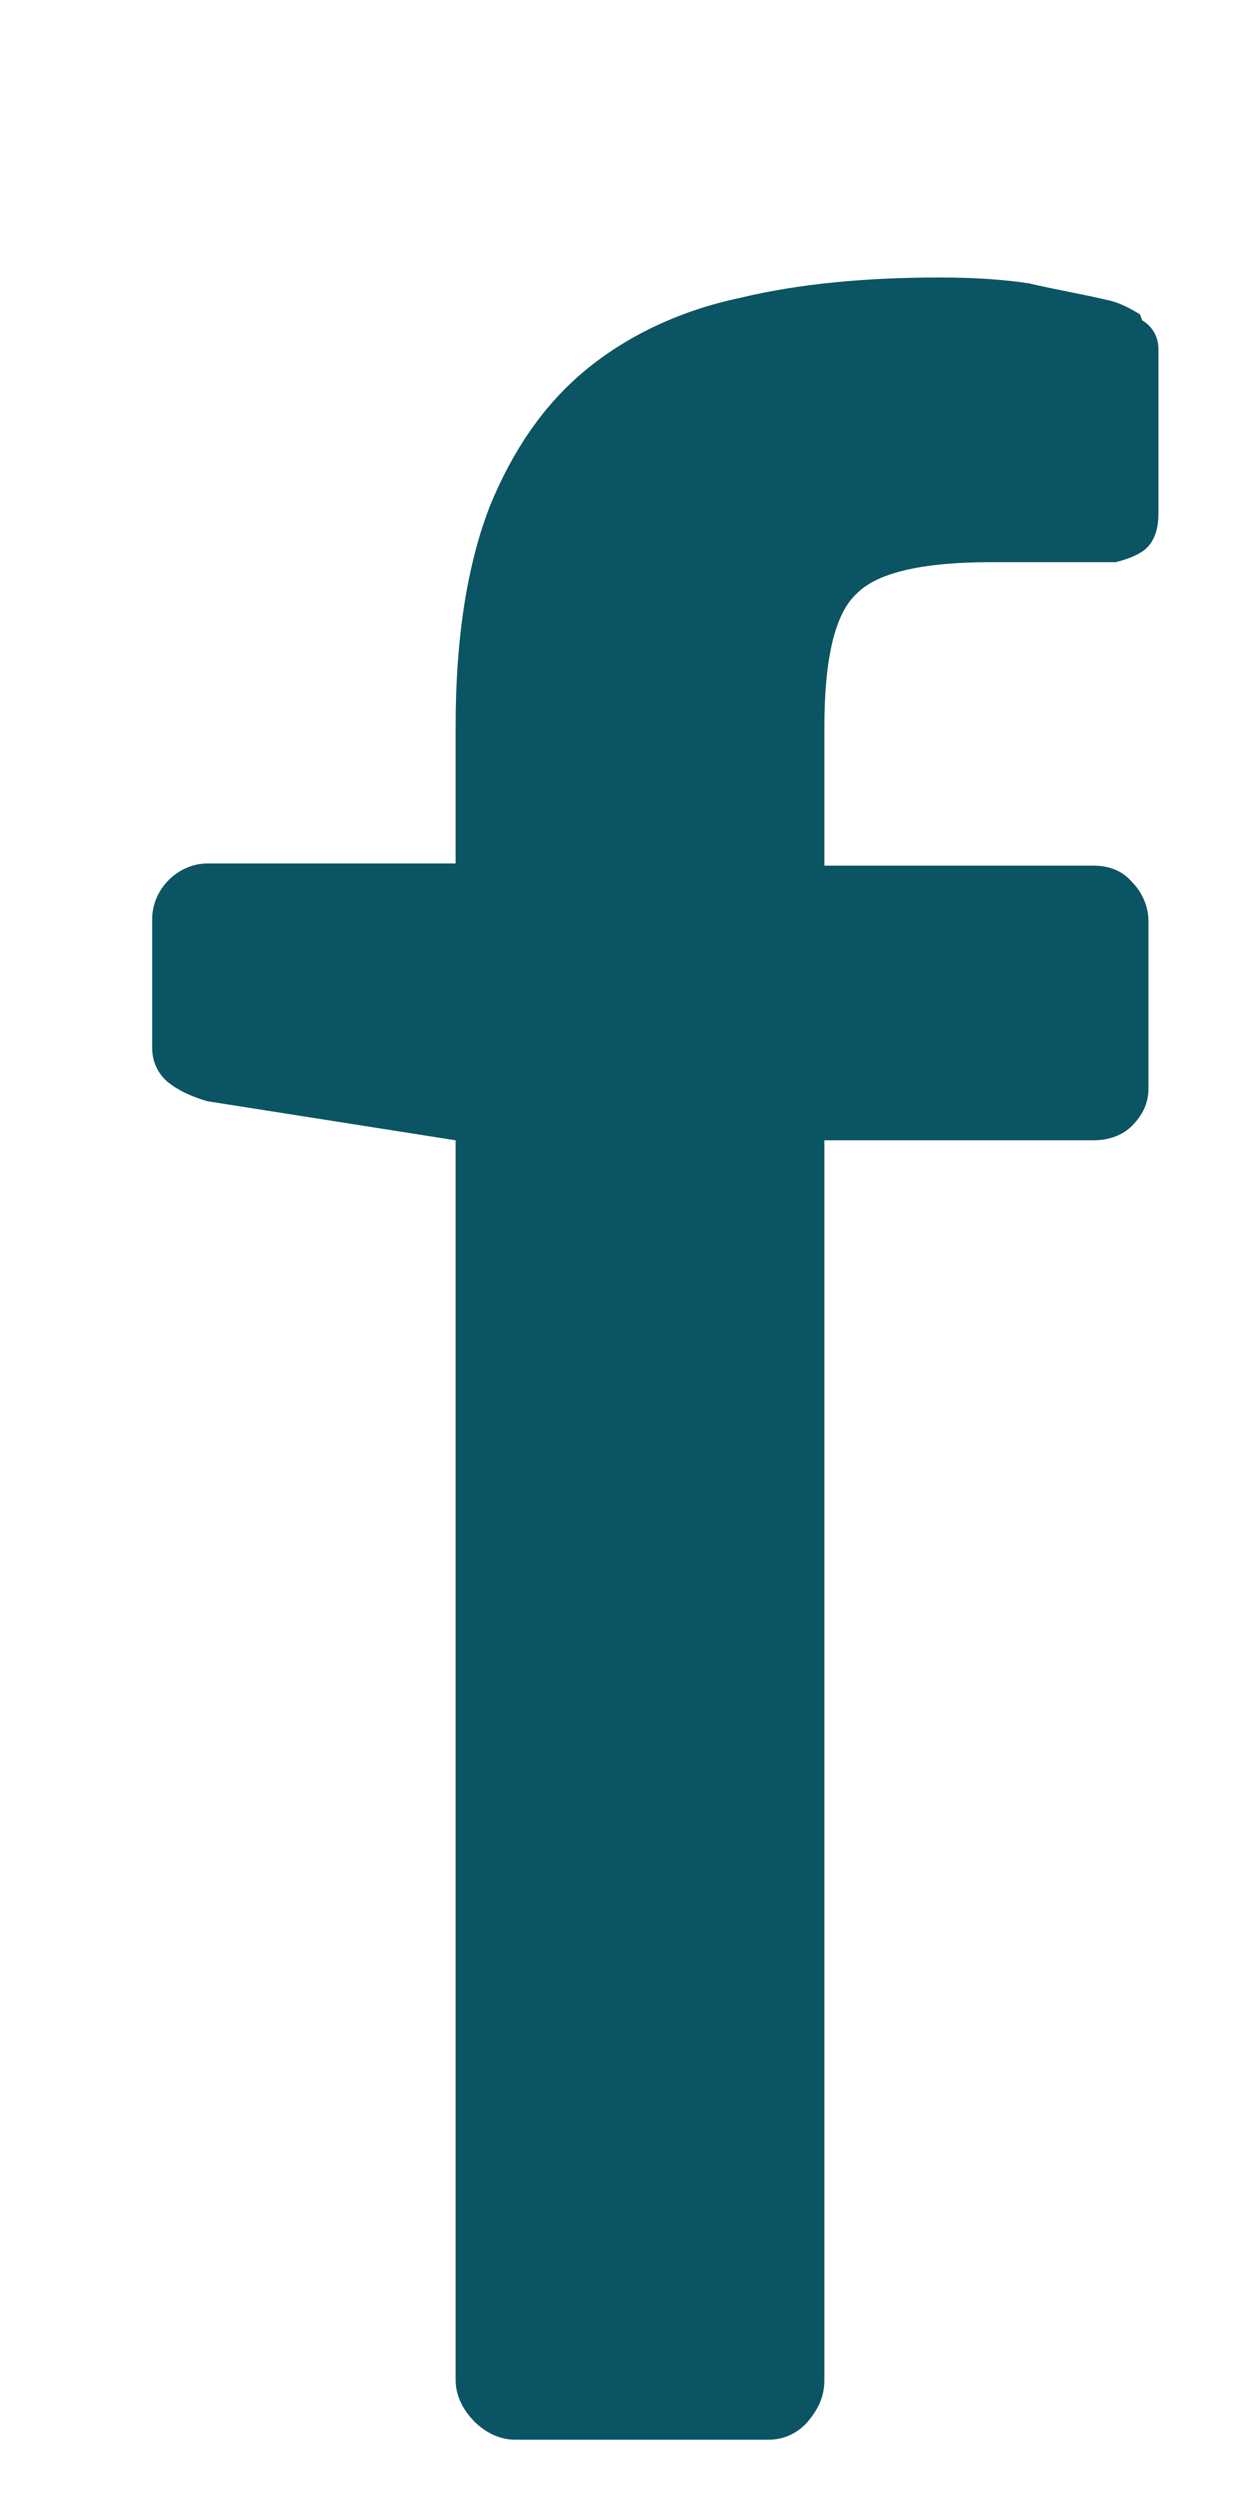 <svg xmlns="http://www.w3.org/2000/svg" width="4" height="8" viewBox="0 0 4 8" fill="none"><path d="M3.648 1.006C3.616 0.986 3.576 0.966 3.543 0.96C3.458 0.94 3.379 0.927 3.294 0.907C3.209 0.894 3.117 0.888 3.006 0.888C2.776 0.888 2.56 0.907 2.369 0.953C2.179 0.993 2.015 1.071 1.884 1.176C1.753 1.281 1.648 1.425 1.569 1.616C1.497 1.799 1.458 2.035 1.458 2.324V2.763H0.664C0.618 2.763 0.573 2.783 0.54 2.816C0.507 2.849 0.487 2.894 0.487 2.94V3.354C0.487 3.399 0.507 3.439 0.54 3.465C0.573 3.491 0.618 3.511 0.664 3.524L1.458 3.649V7.616C1.458 7.662 1.478 7.708 1.517 7.748C1.556 7.787 1.602 7.807 1.648 7.807H2.461C2.507 7.807 2.553 7.787 2.586 7.748C2.619 7.708 2.638 7.669 2.638 7.616V3.649H3.498C3.543 3.649 3.589 3.636 3.622 3.603C3.655 3.57 3.675 3.531 3.675 3.485V2.947C3.675 2.901 3.655 2.855 3.622 2.822C3.589 2.783 3.543 2.77 3.498 2.77H2.638V2.33C2.638 2.108 2.671 1.963 2.743 1.898C2.809 1.832 2.953 1.799 3.17 1.799H3.57C3.57 1.799 3.629 1.786 3.662 1.76C3.694 1.734 3.707 1.694 3.707 1.642V1.117C3.707 1.078 3.688 1.045 3.655 1.025" fill="#0B5463"></path></svg>